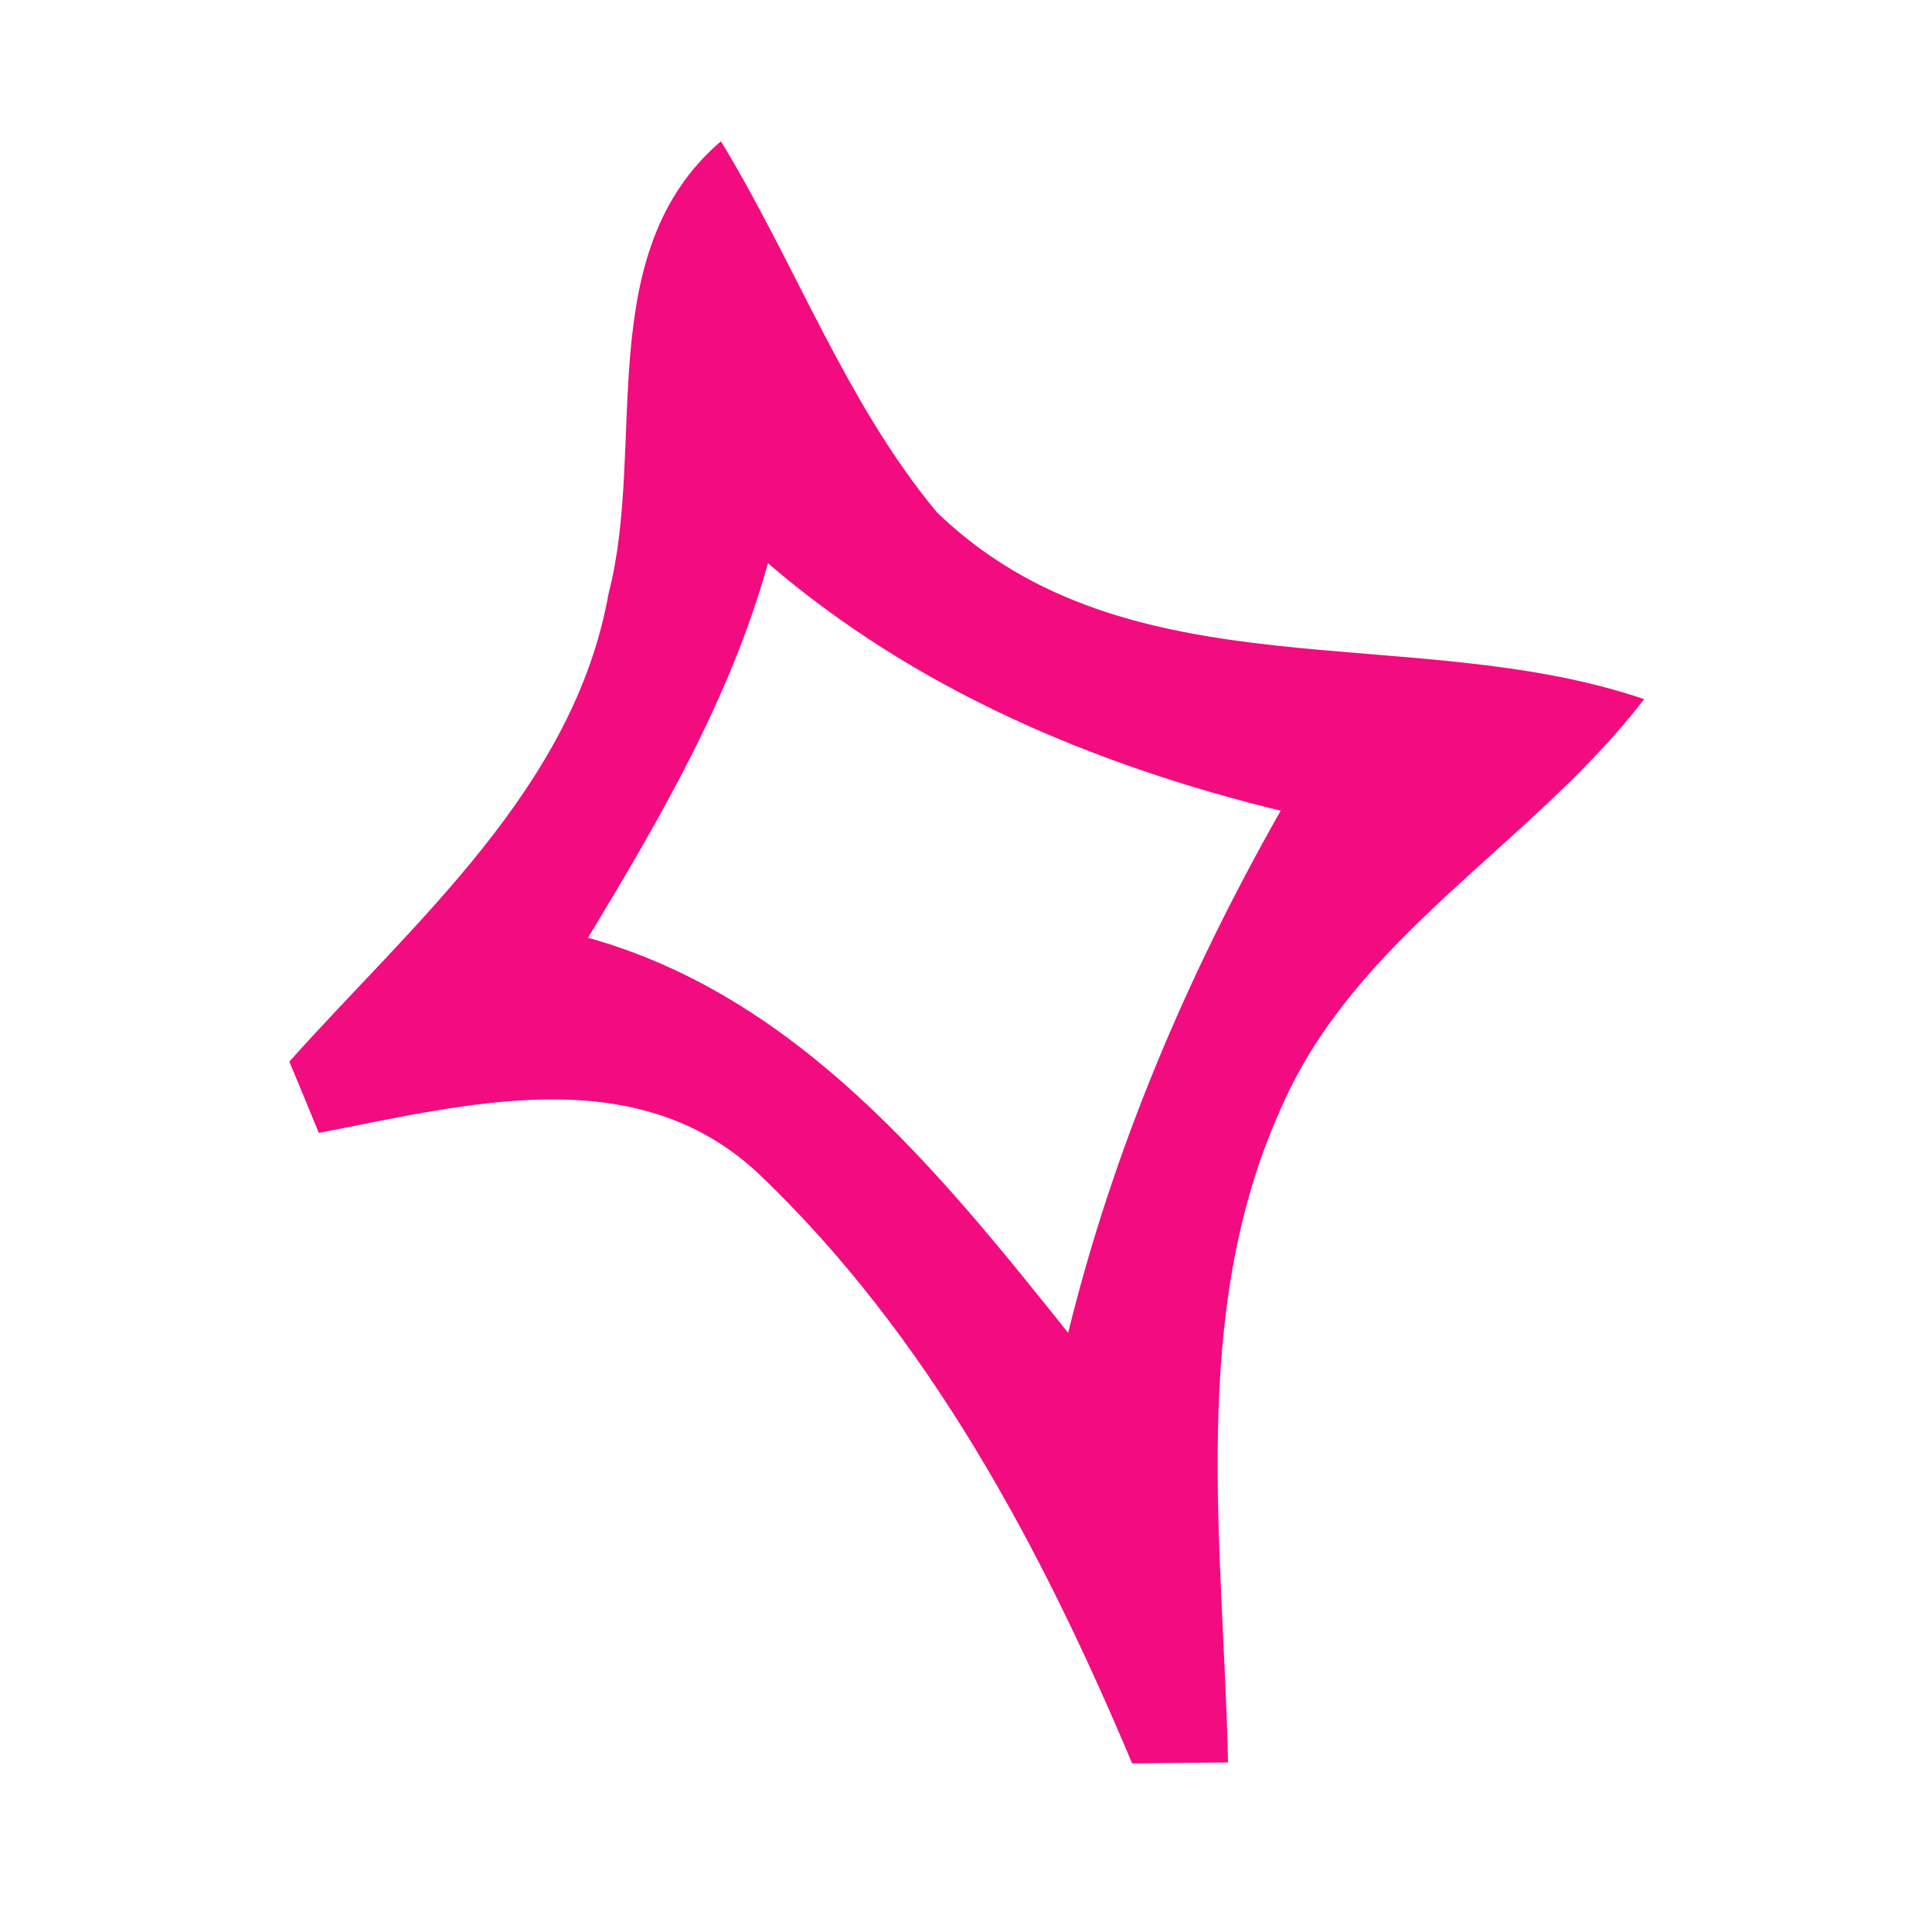 <?xml version="1.0" encoding="UTF-8" ?>
<!DOCTYPE svg PUBLIC "-//W3C//DTD SVG 1.1//EN" "http://www.w3.org/Graphics/SVG/1.1/DTD/svg11.dtd">
<svg width="80pt" height="80pt" viewBox="0 0 80 80" version="1.1" xmlns="http://www.w3.org/2000/svg">
<path fill="#f20079" opacity="0.95" d=" M 25.20 24.58 C 26.79 18.42 24.46 10.47 29.85 5.85 C 32.93 10.89 35.00 16.65 38.80 21.22 C 46.76 28.89 58.42 25.66 68.08 28.95 C 63.44 35.00 56.08 38.77 53.00 45.99 C 49.21 54.44 50.66 64.02 50.85 72.98 C 49.52 72.99 48.20 73.00 46.88 73.02 C 43.13 64.11 38.46 55.31 31.39 48.58 C 26.29 43.82 19.28 45.75 13.20 46.91 C 12.80 45.92 12.39 44.94 11.98 43.96 C 17.15 38.17 23.76 32.63 25.20 24.58 M 31.80 23.32 C 30.25 28.90 27.32 33.91 24.35 38.83 C 33.02 41.25 38.84 48.44 44.23 55.19 C 46.10 47.57 49.17 40.37 53.03 33.57 C 45.32 31.69 37.87 28.55 31.80 23.32 Z" />
</svg>
